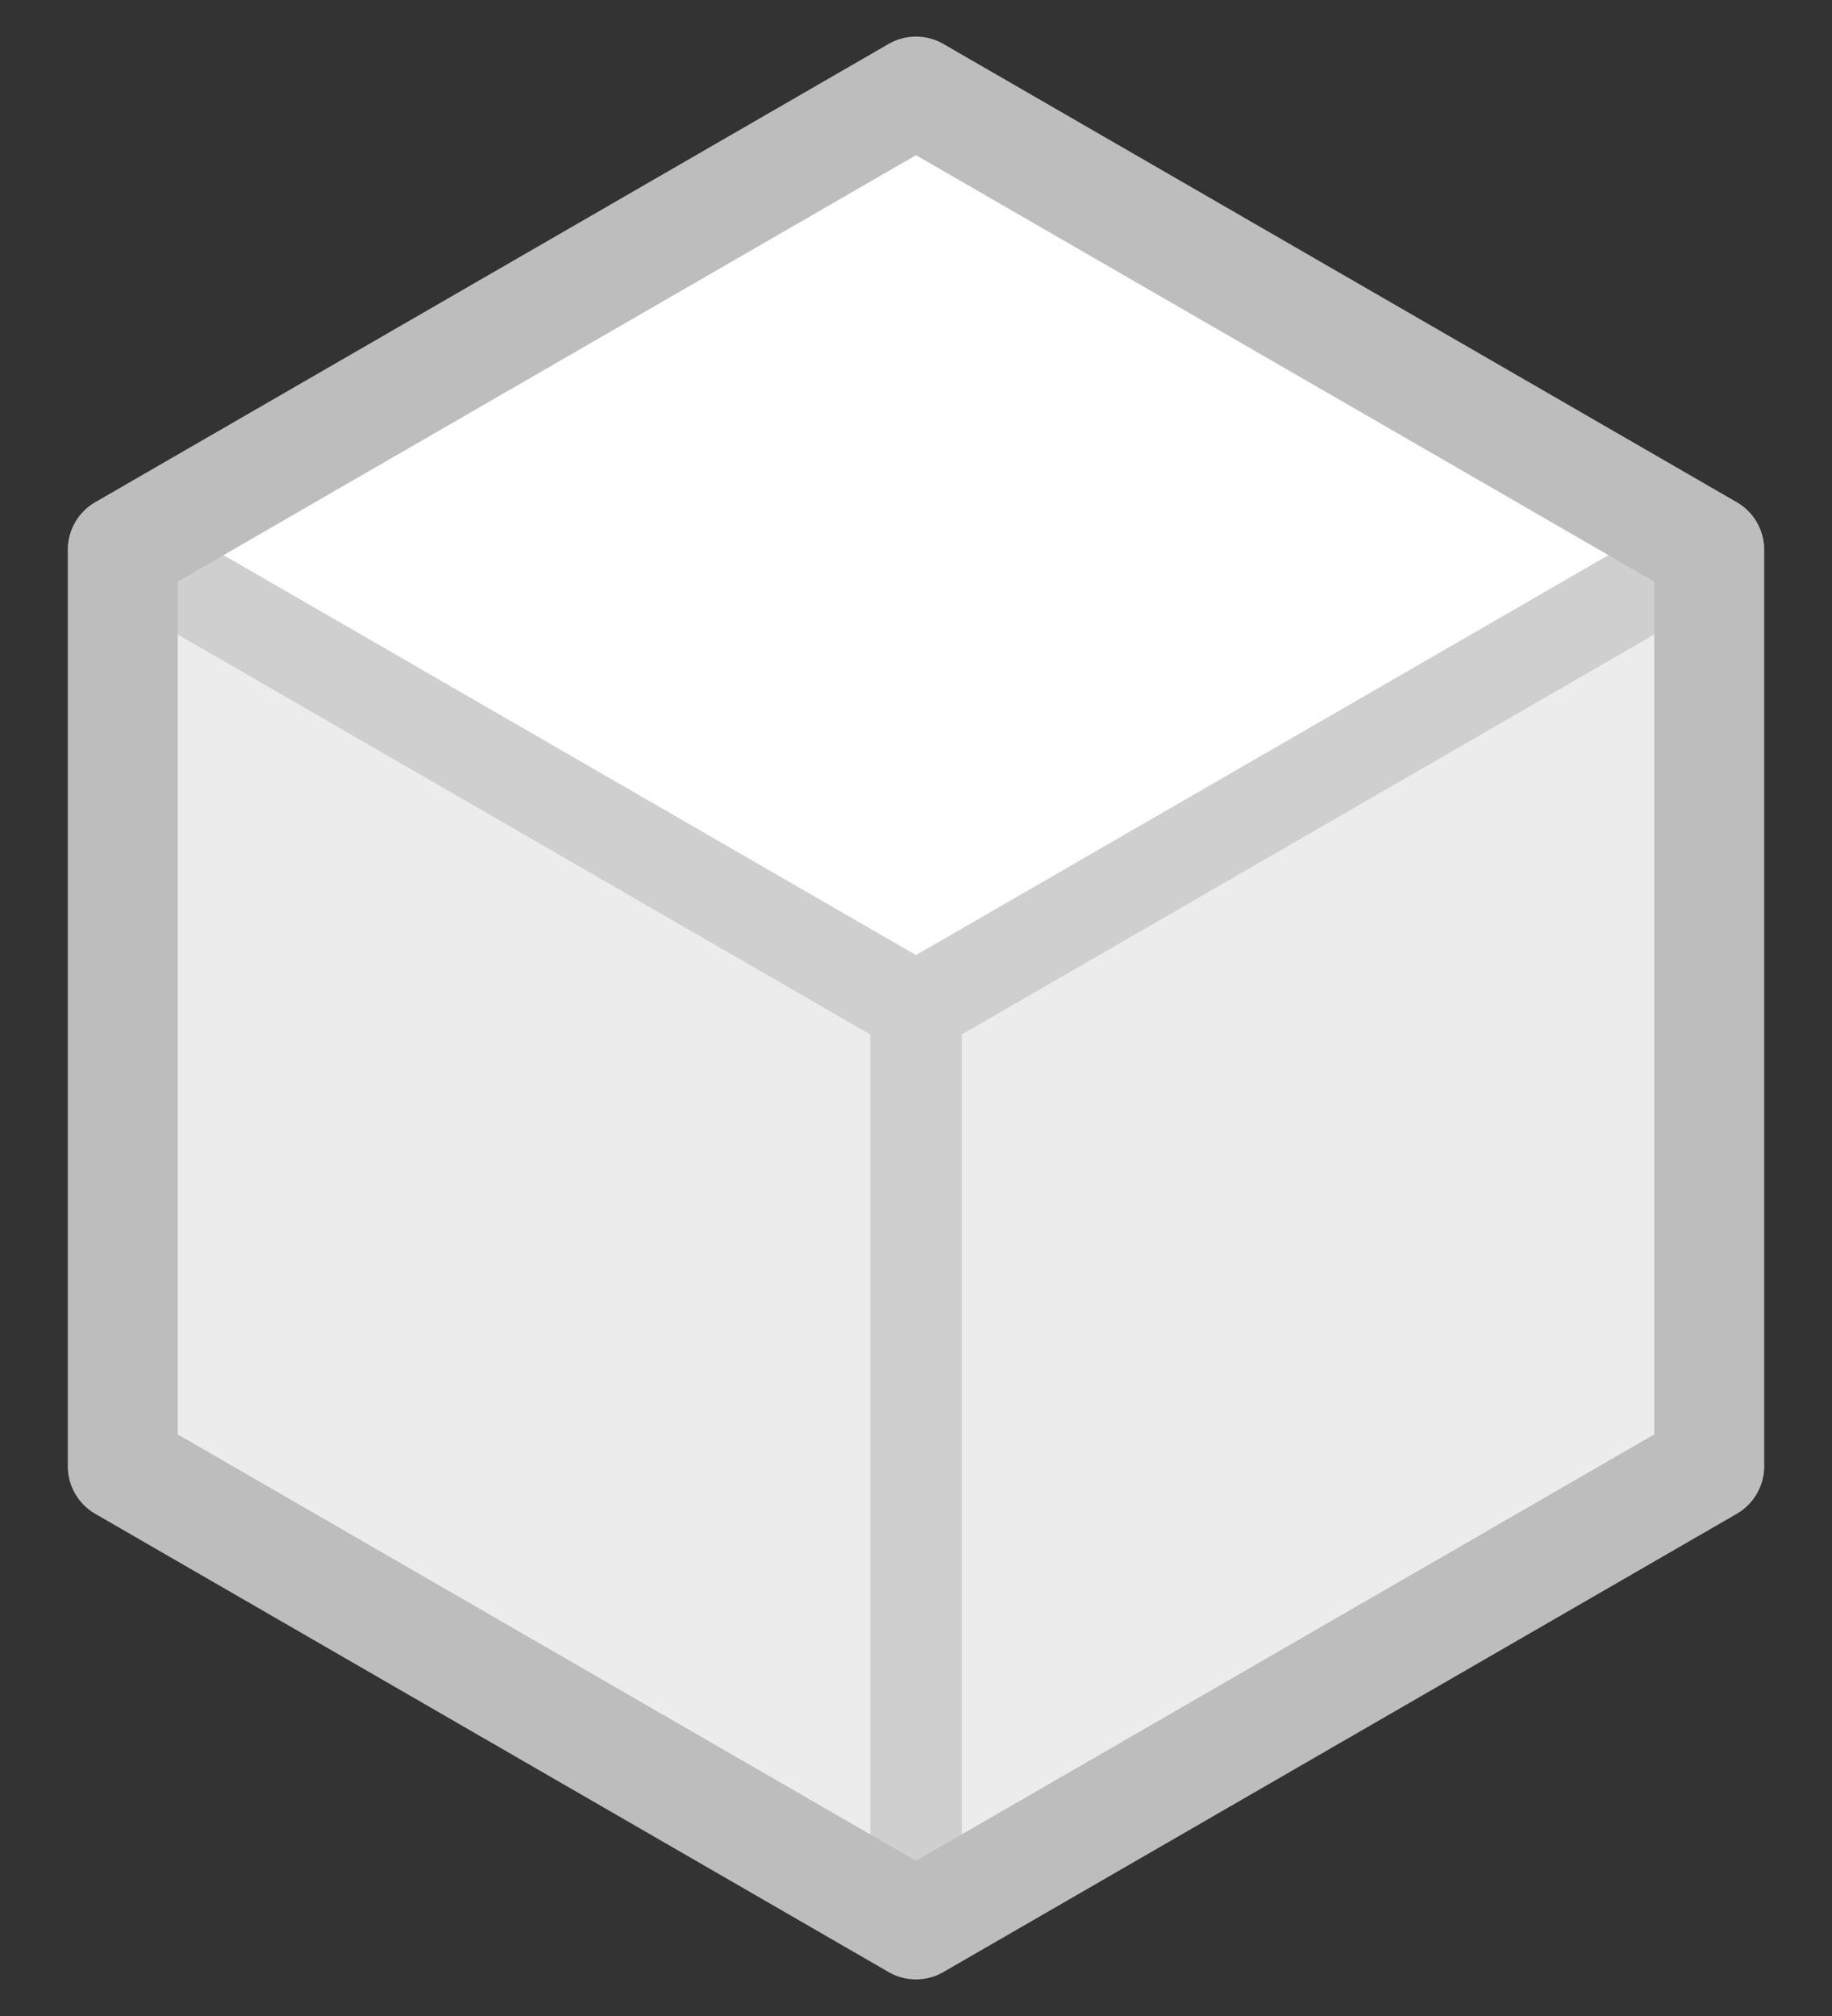 <svg width="20" height="22" xmlns="http://www.w3.org/2000/svg" xmlns:xlink="http://www.w3.org/1999/xlink"><rect width="100%" height="100%" fill="#333333" stroke="none"/><use xlink:href="#path0_fill" transform="translate(0 1)" fill="#ECECEC"/><g transform="translate(1.34 1)"><use xlink:href="#path1_fill" fill="#FFF"/><use xlink:href="#path2_stroke" fill="#CFCFCF"/></g><use xlink:href="#path3_stroke" transform="translate(8.89 11)" fill="#CFCFCF"/><use xlink:href="#path4_stroke" transform="translate(0 1)" fill="#BDBDBD"/><defs><path id="path0_fill" fill-rule="evenodd" d="M10 0l8.66 5v10L10 20l-8.66-5V5L10 0z"/><path id="path1_fill" fill-rule="evenodd" d="M8.66 0l8.66 5-8.66 5L0 5l8.66-5z"/><path id="path2_stroke" d="M8.66 0l.25-.433a.5.5 0 0 0-.5 0L8.66 0zm8.66 5l.25.433a.5.5 0 0 0 0-.866L17.32 5zm-8.66 5l-.25.433a.5.5 0 0 0 .5 0L8.66 10zM0 5l-.25-.433a.5.5 0 0 0 0 .866L0 5zM8.41.433l8.66 5 .5-.866-8.66-5-.5.866zm8.66 4.134l-8.66 5 .5.866 8.66-5-.5-.866zm-8.16 5l-8.66-5-.5.866 8.66 5 .5-.866zM.25 5.433l8.66-5-.5-.866-8.66 5 .5.866z"/><path id="path3_stroke" d="M1.611 10V0h-1v10h1z"/><path id="path4_stroke" d="M10 0l.3-.52a.6.6 0 0 0-.6 0L10 0zm8.66 5h.6a.6.6 0 0 0-.3-.52l-.3.52zm0 10l.3.52a.6.6 0 0 0 .3-.52h-.6zM10 20l-.3.52a.6.6 0 0 0 .6 0L10 20zm-8.66-5h-.6a.6.6 0 0 0 .3.52l.3-.52zm0-10l-.3-.52a.6.6 0 0 0-.3.52h.6zM9.7.52l8.66 5 .6-1.04-8.66-5L9.7.52zM18.06 5v10h1.2V5h-1.2zm.3 9.48l-8.66 5 .6 1.04 8.66-5-.6-1.04zm-8.06 5l-8.66-5-.6 1.04 8.66 5 .6-1.04zM1.94 15V5H.74v10h1.2zm-.3-9.48l8.66-5-.6-1.04-8.66 5 .6 1.04z"/></defs></svg>